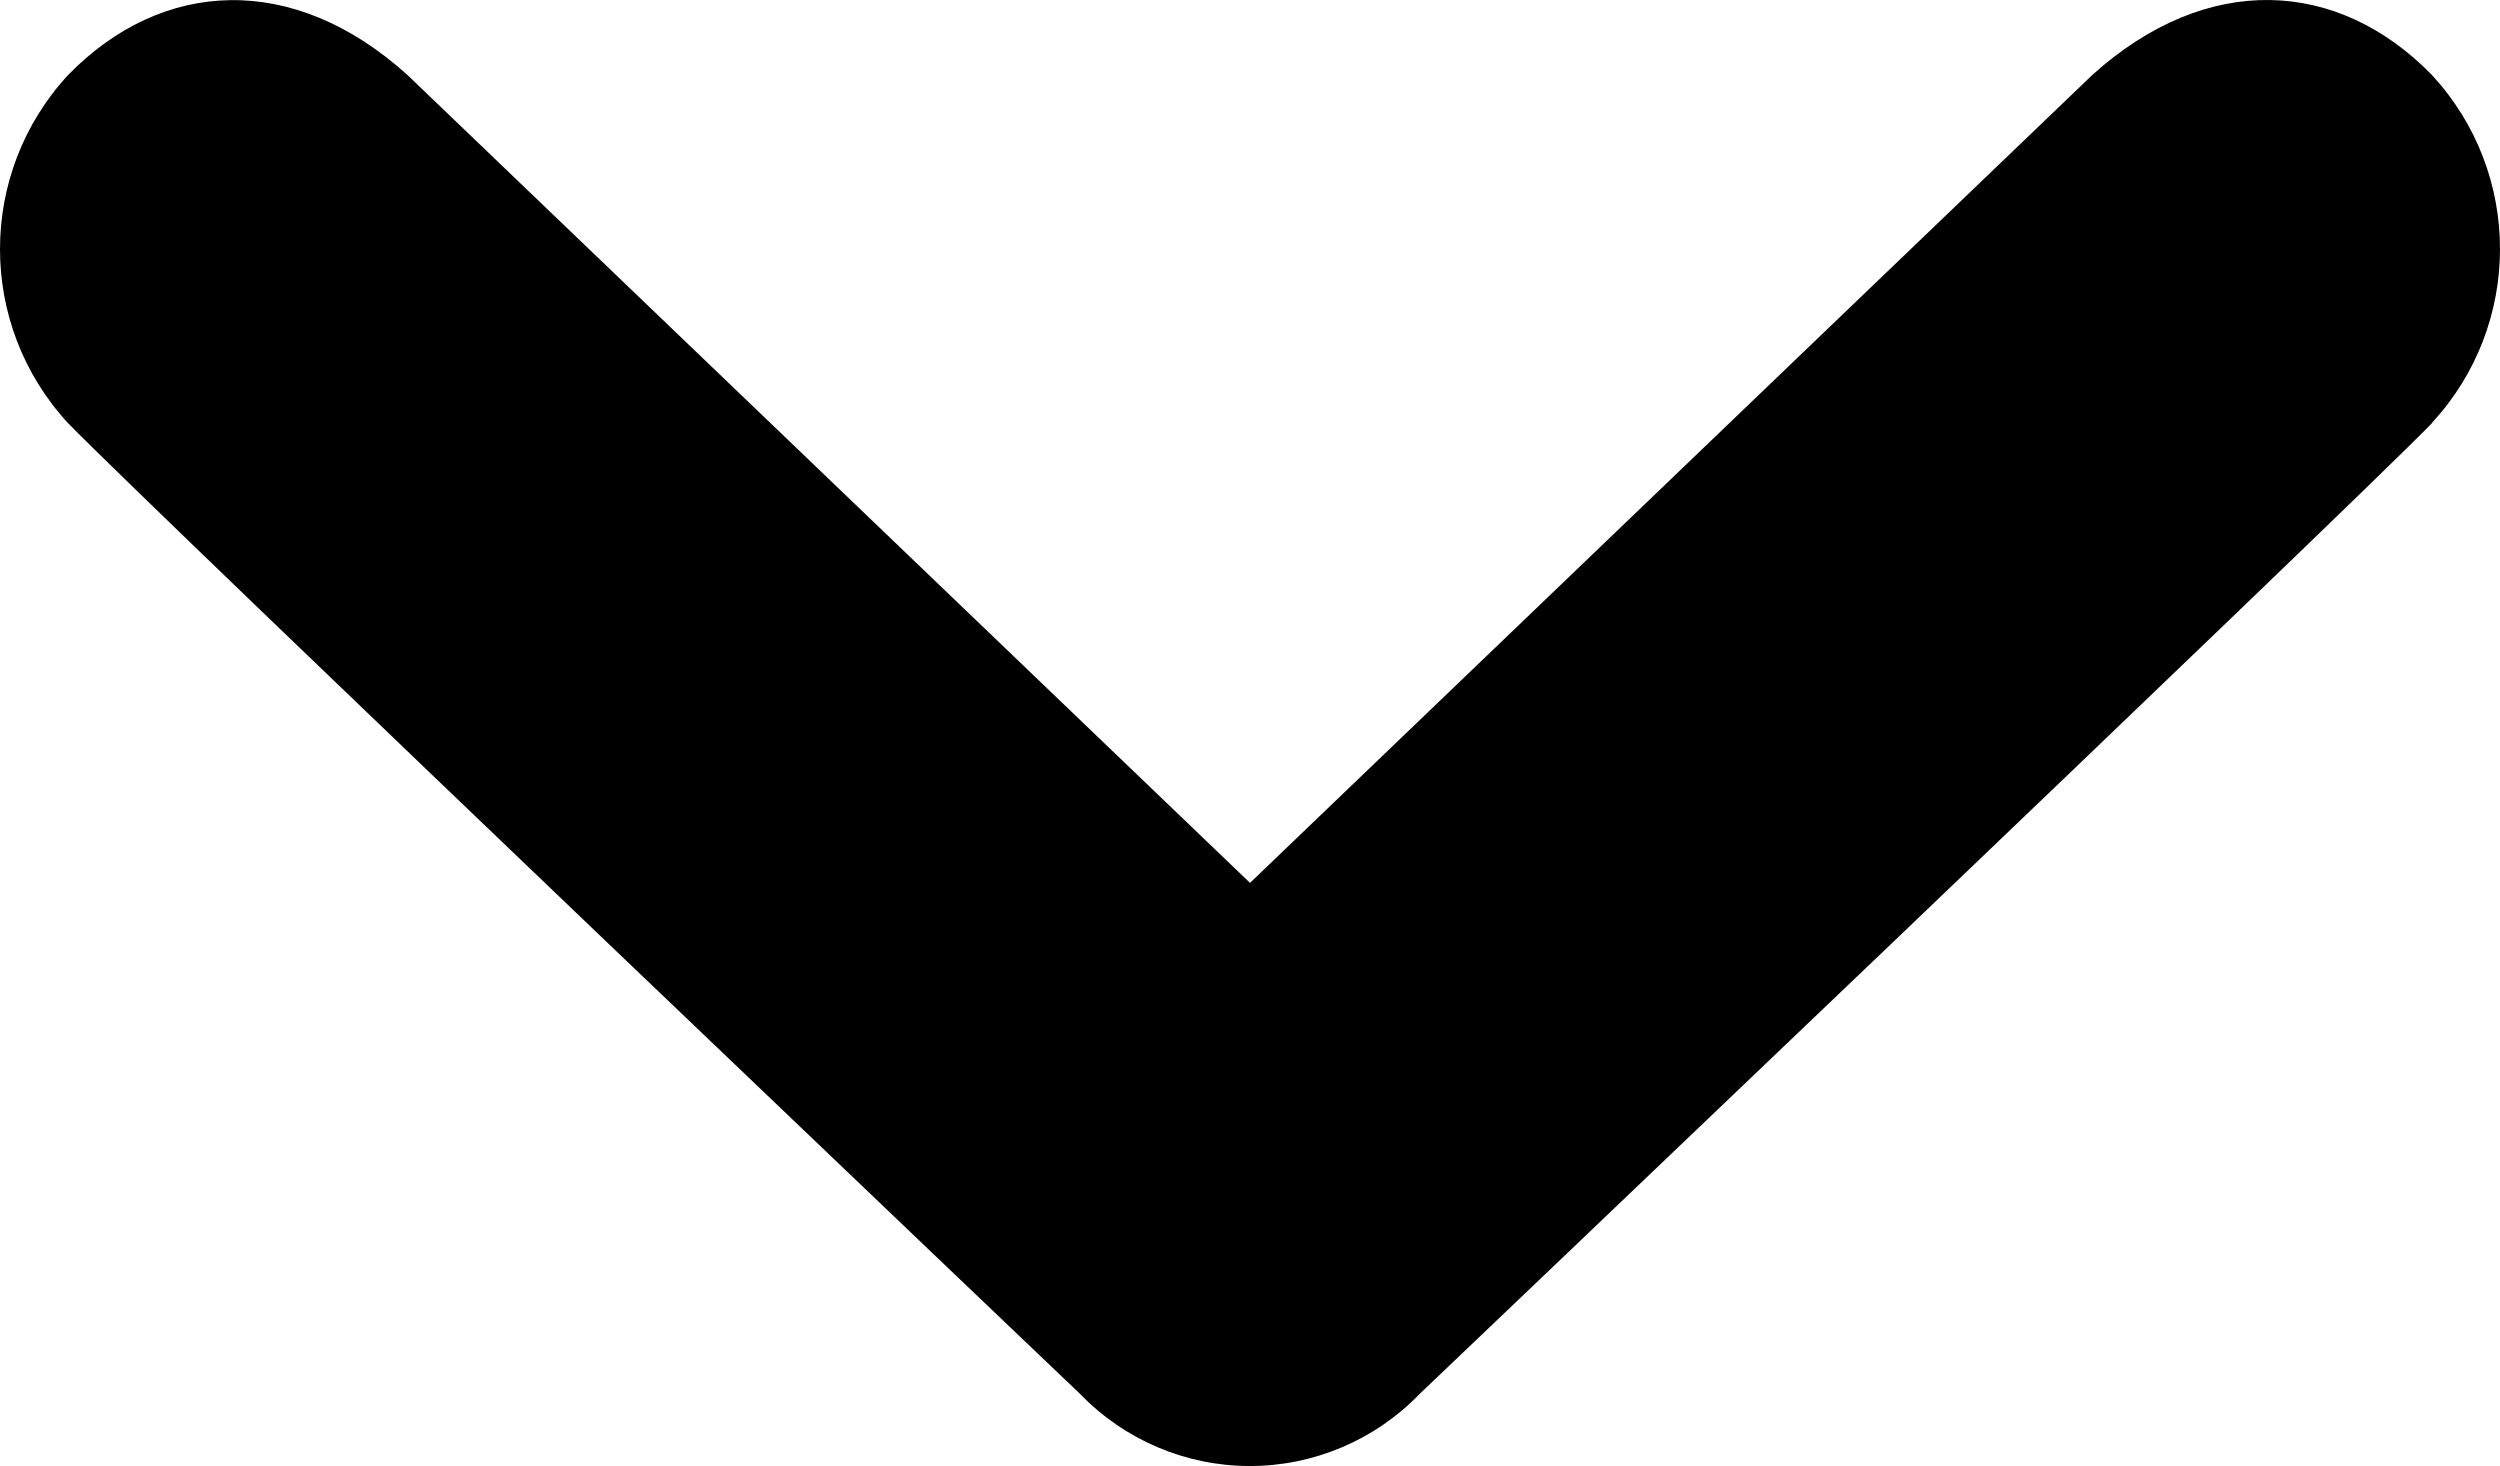 <svg width="200.036px" height="117.303px" viewBox="0 0 200.036 117.303" version="1.1"
    xmlns="http://www.w3.org/2000/svg" xmlns:xlink="http://www.w3.org/1999/xlink">
    <g id="页面-1" stroke="none" stroke-width="1" fill="none" fill-rule="evenodd">
        <g id="编组" fill="currentColor" fill-rule="nonzero">
            <path
                d="M194.591,33.86 C187.539,41.086 113.597,111.528 113.597,111.528 C110.039,115.218 105.133,117.303 100.007,117.303 C94.88,117.303 89.974,115.218 86.416,111.528 C86.416,111.528 12.499,41.086 5.447,33.86 C-1.816,25.995 -1.816,13.869 5.447,6.003 C12.949,-1.698 23.452,-2.273 32.604,6.003 L100.019,70.643 L167.409,6.003 C176.612,-2.298 187.089,-1.698 194.591,6.003 C201.851,13.86 201.851,25.978 194.591,33.835 L194.591,33.86 Z"
                id="路径"></path>
        </g>
    </g>
</svg>